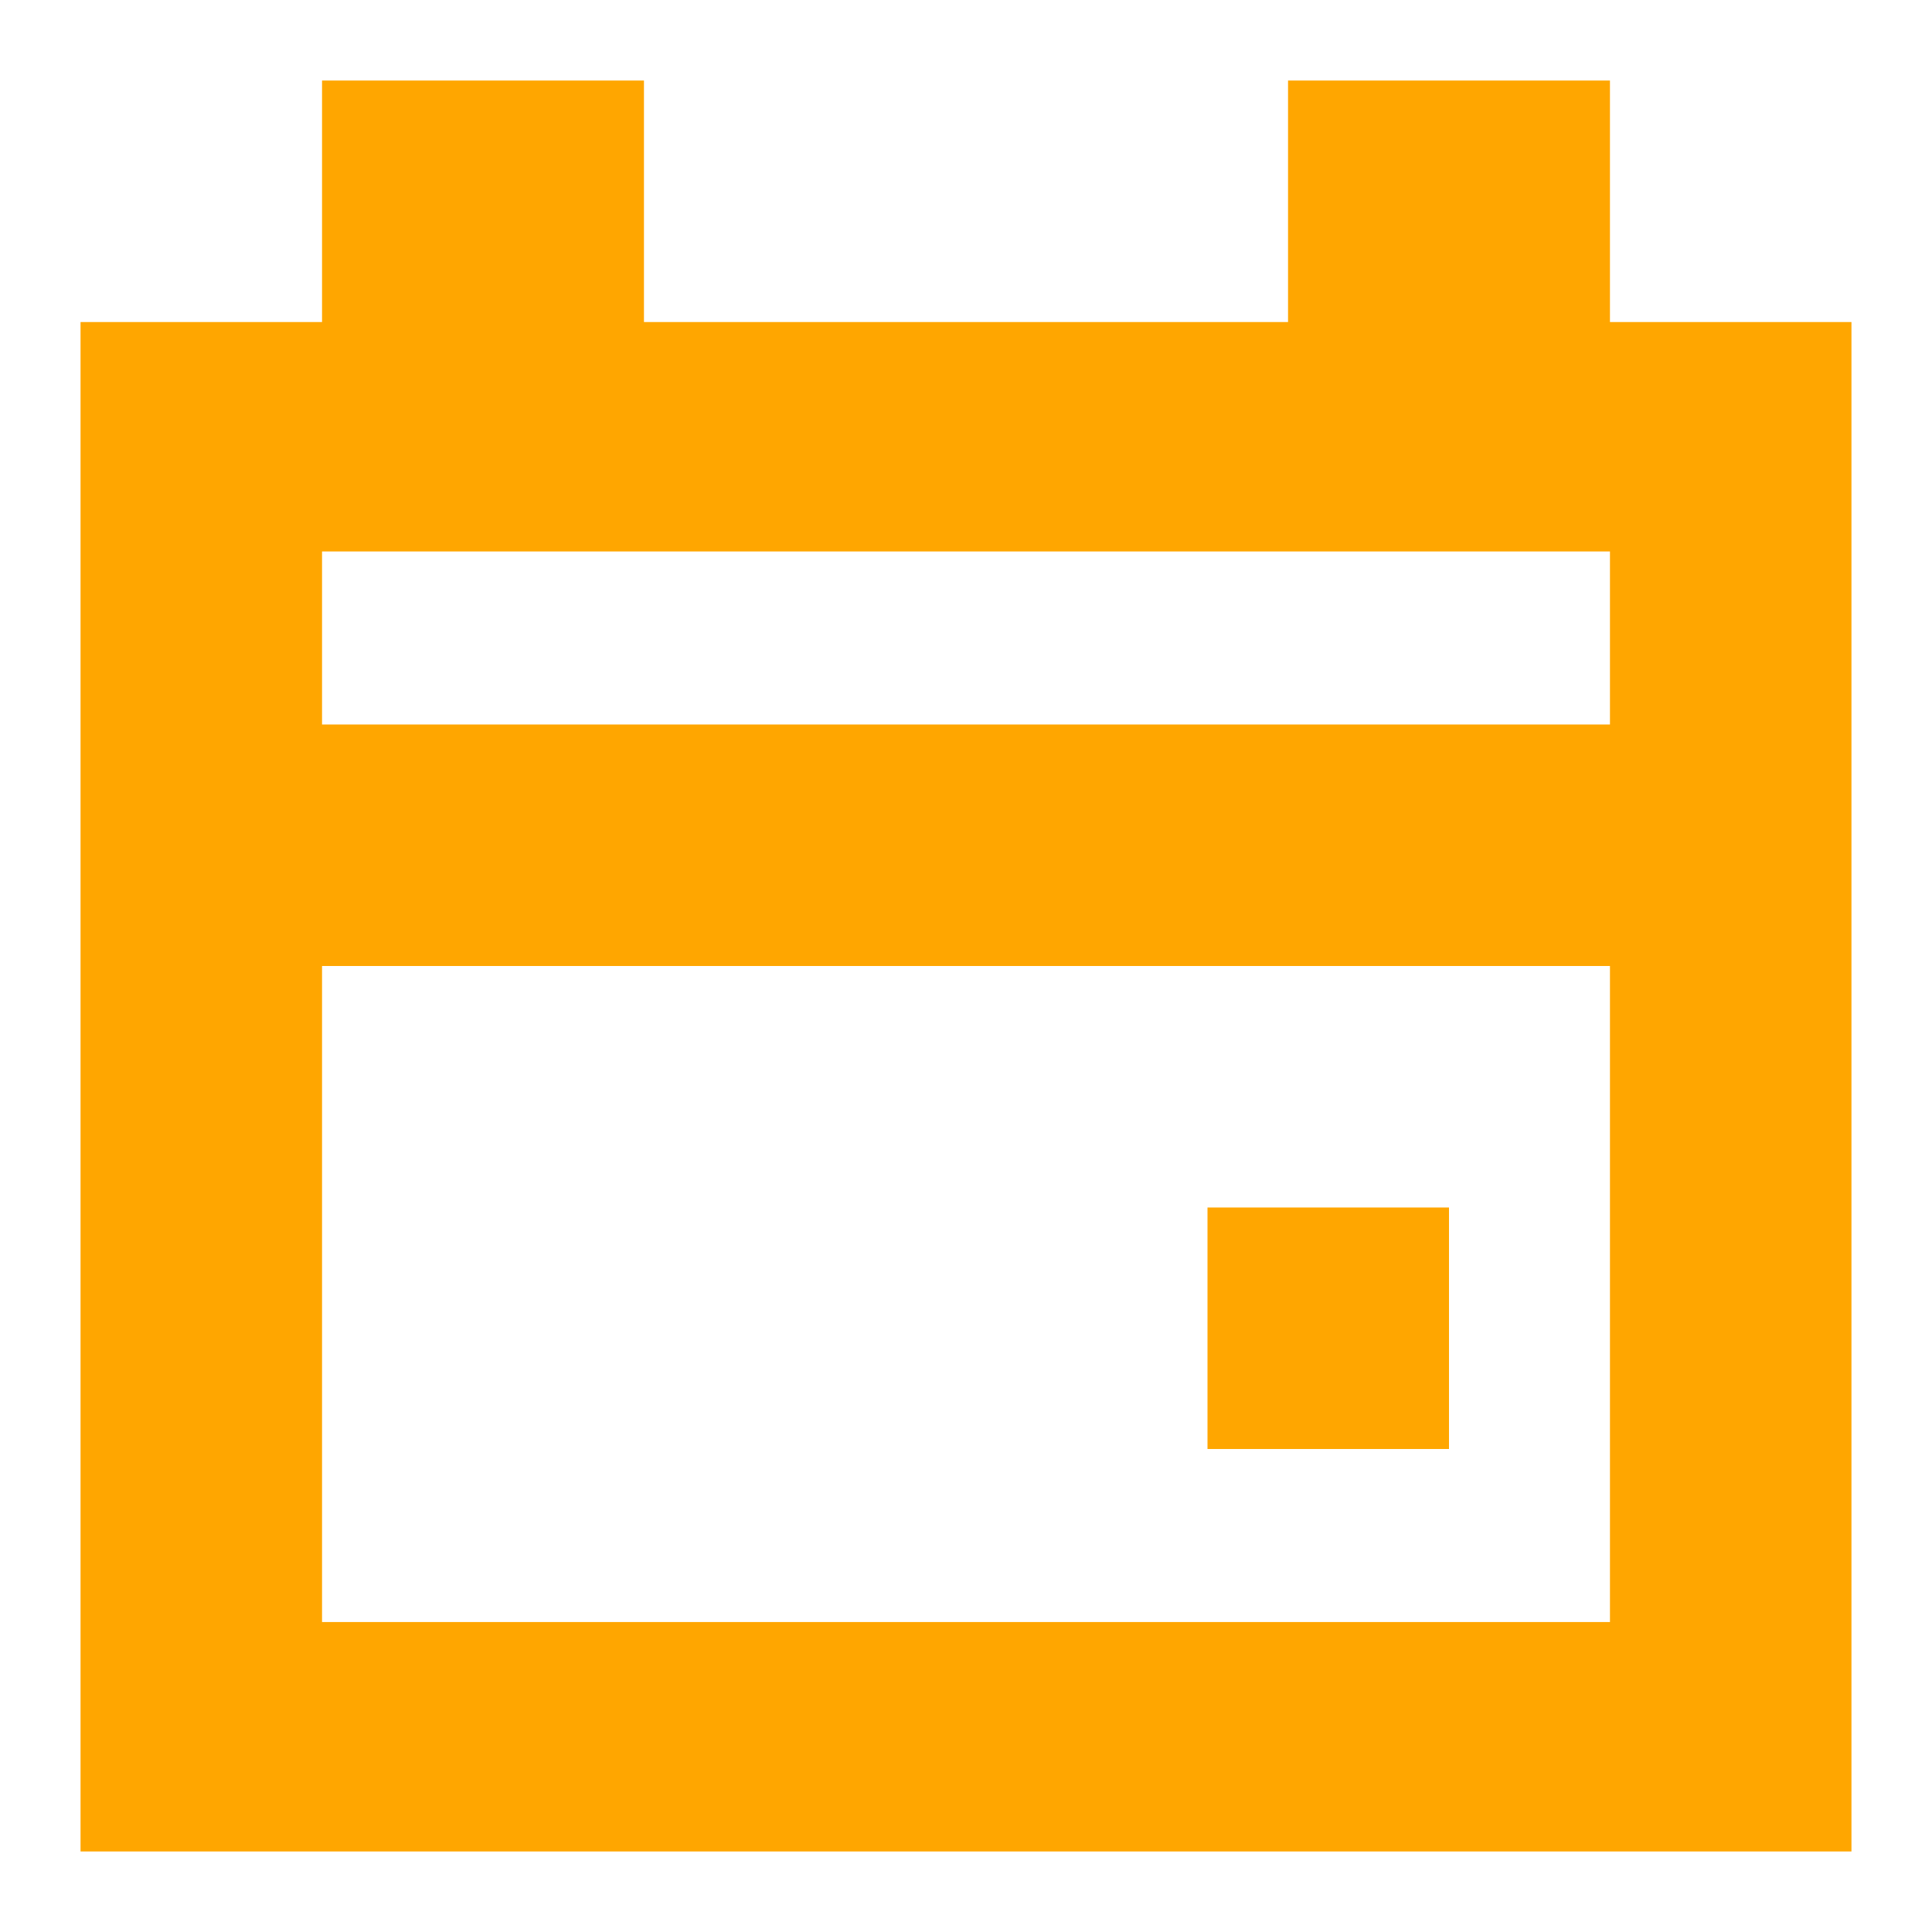 <svg width="16" height="16" viewBox="0 0 16 16" fill="none" xmlns="http://www.w3.org/2000/svg">
<path d="M13.333 2.667V0.667H10.667V2.667H5.333V0.667H2.667V2.667H0.667V15.333H15.333V2.667H13.333ZM13.333 13.433H2.667V8H13.333V13.433ZM13.333 6H2.667V4.567H13.333V6ZM12 12H10V10H12V12Z" fill="#FFA600"/>
</svg>
